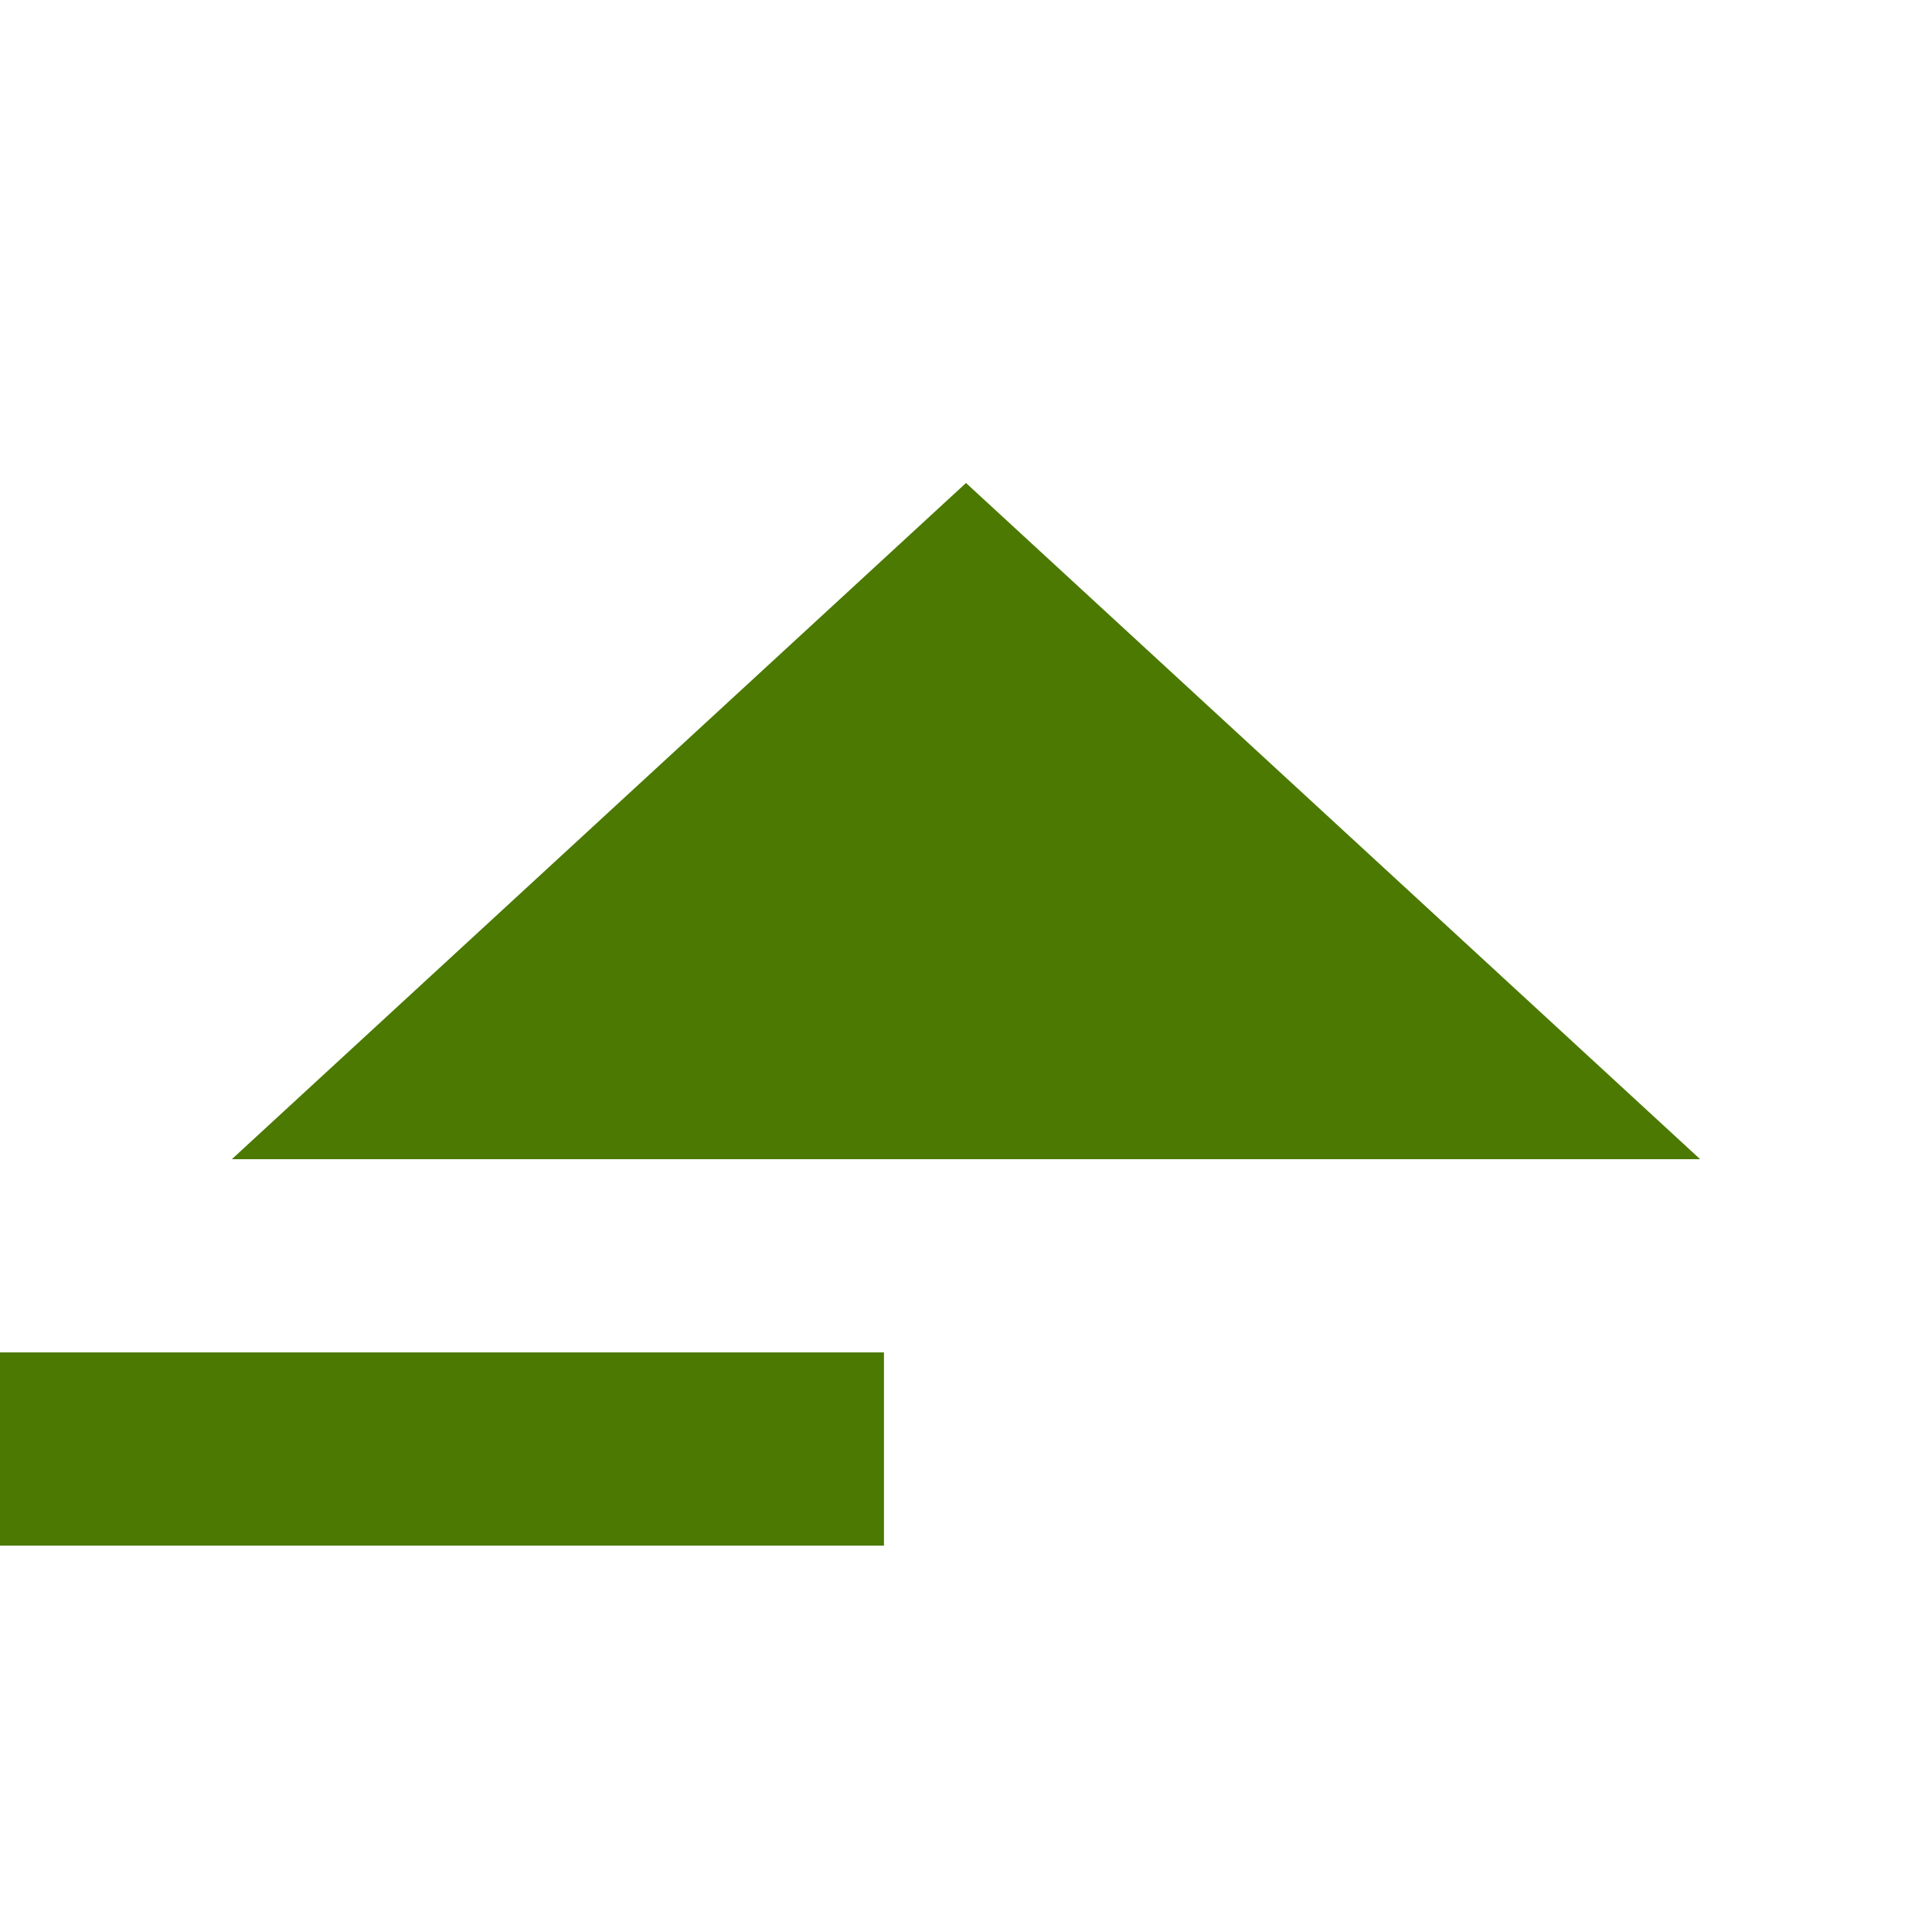 ﻿<?xml version="1.0" encoding="utf-8"?>
<svg version="1.1" xmlns:xlink="http://www.w3.org/1999/xlink" width="20px" height="20px" preserveAspectRatio="xMinYMid meet" viewBox="4810 619  20 18" xmlns="http://www.w3.org/2000/svg">
  <path d="M 4587 880  L 4706 880  L 4706 767  A 3 3 0 0 0 4709 764 A 3 3 0 0 0 4706 761 L 4706 682  A 3 3 0 0 0 4709 679 A 3 3 0 0 0 4706 676 L 4706 633  L 4820 633  L 4820 629  " stroke-width="2" stroke-dasharray="18,8" stroke="#4b7902" fill="none" />
  <path d="M 4827.6 630  L 4820 623  L 4812.4 630  L 4827.6 630  Z " fill-rule="nonzero" fill="#4b7902" stroke="none" />
</svg>